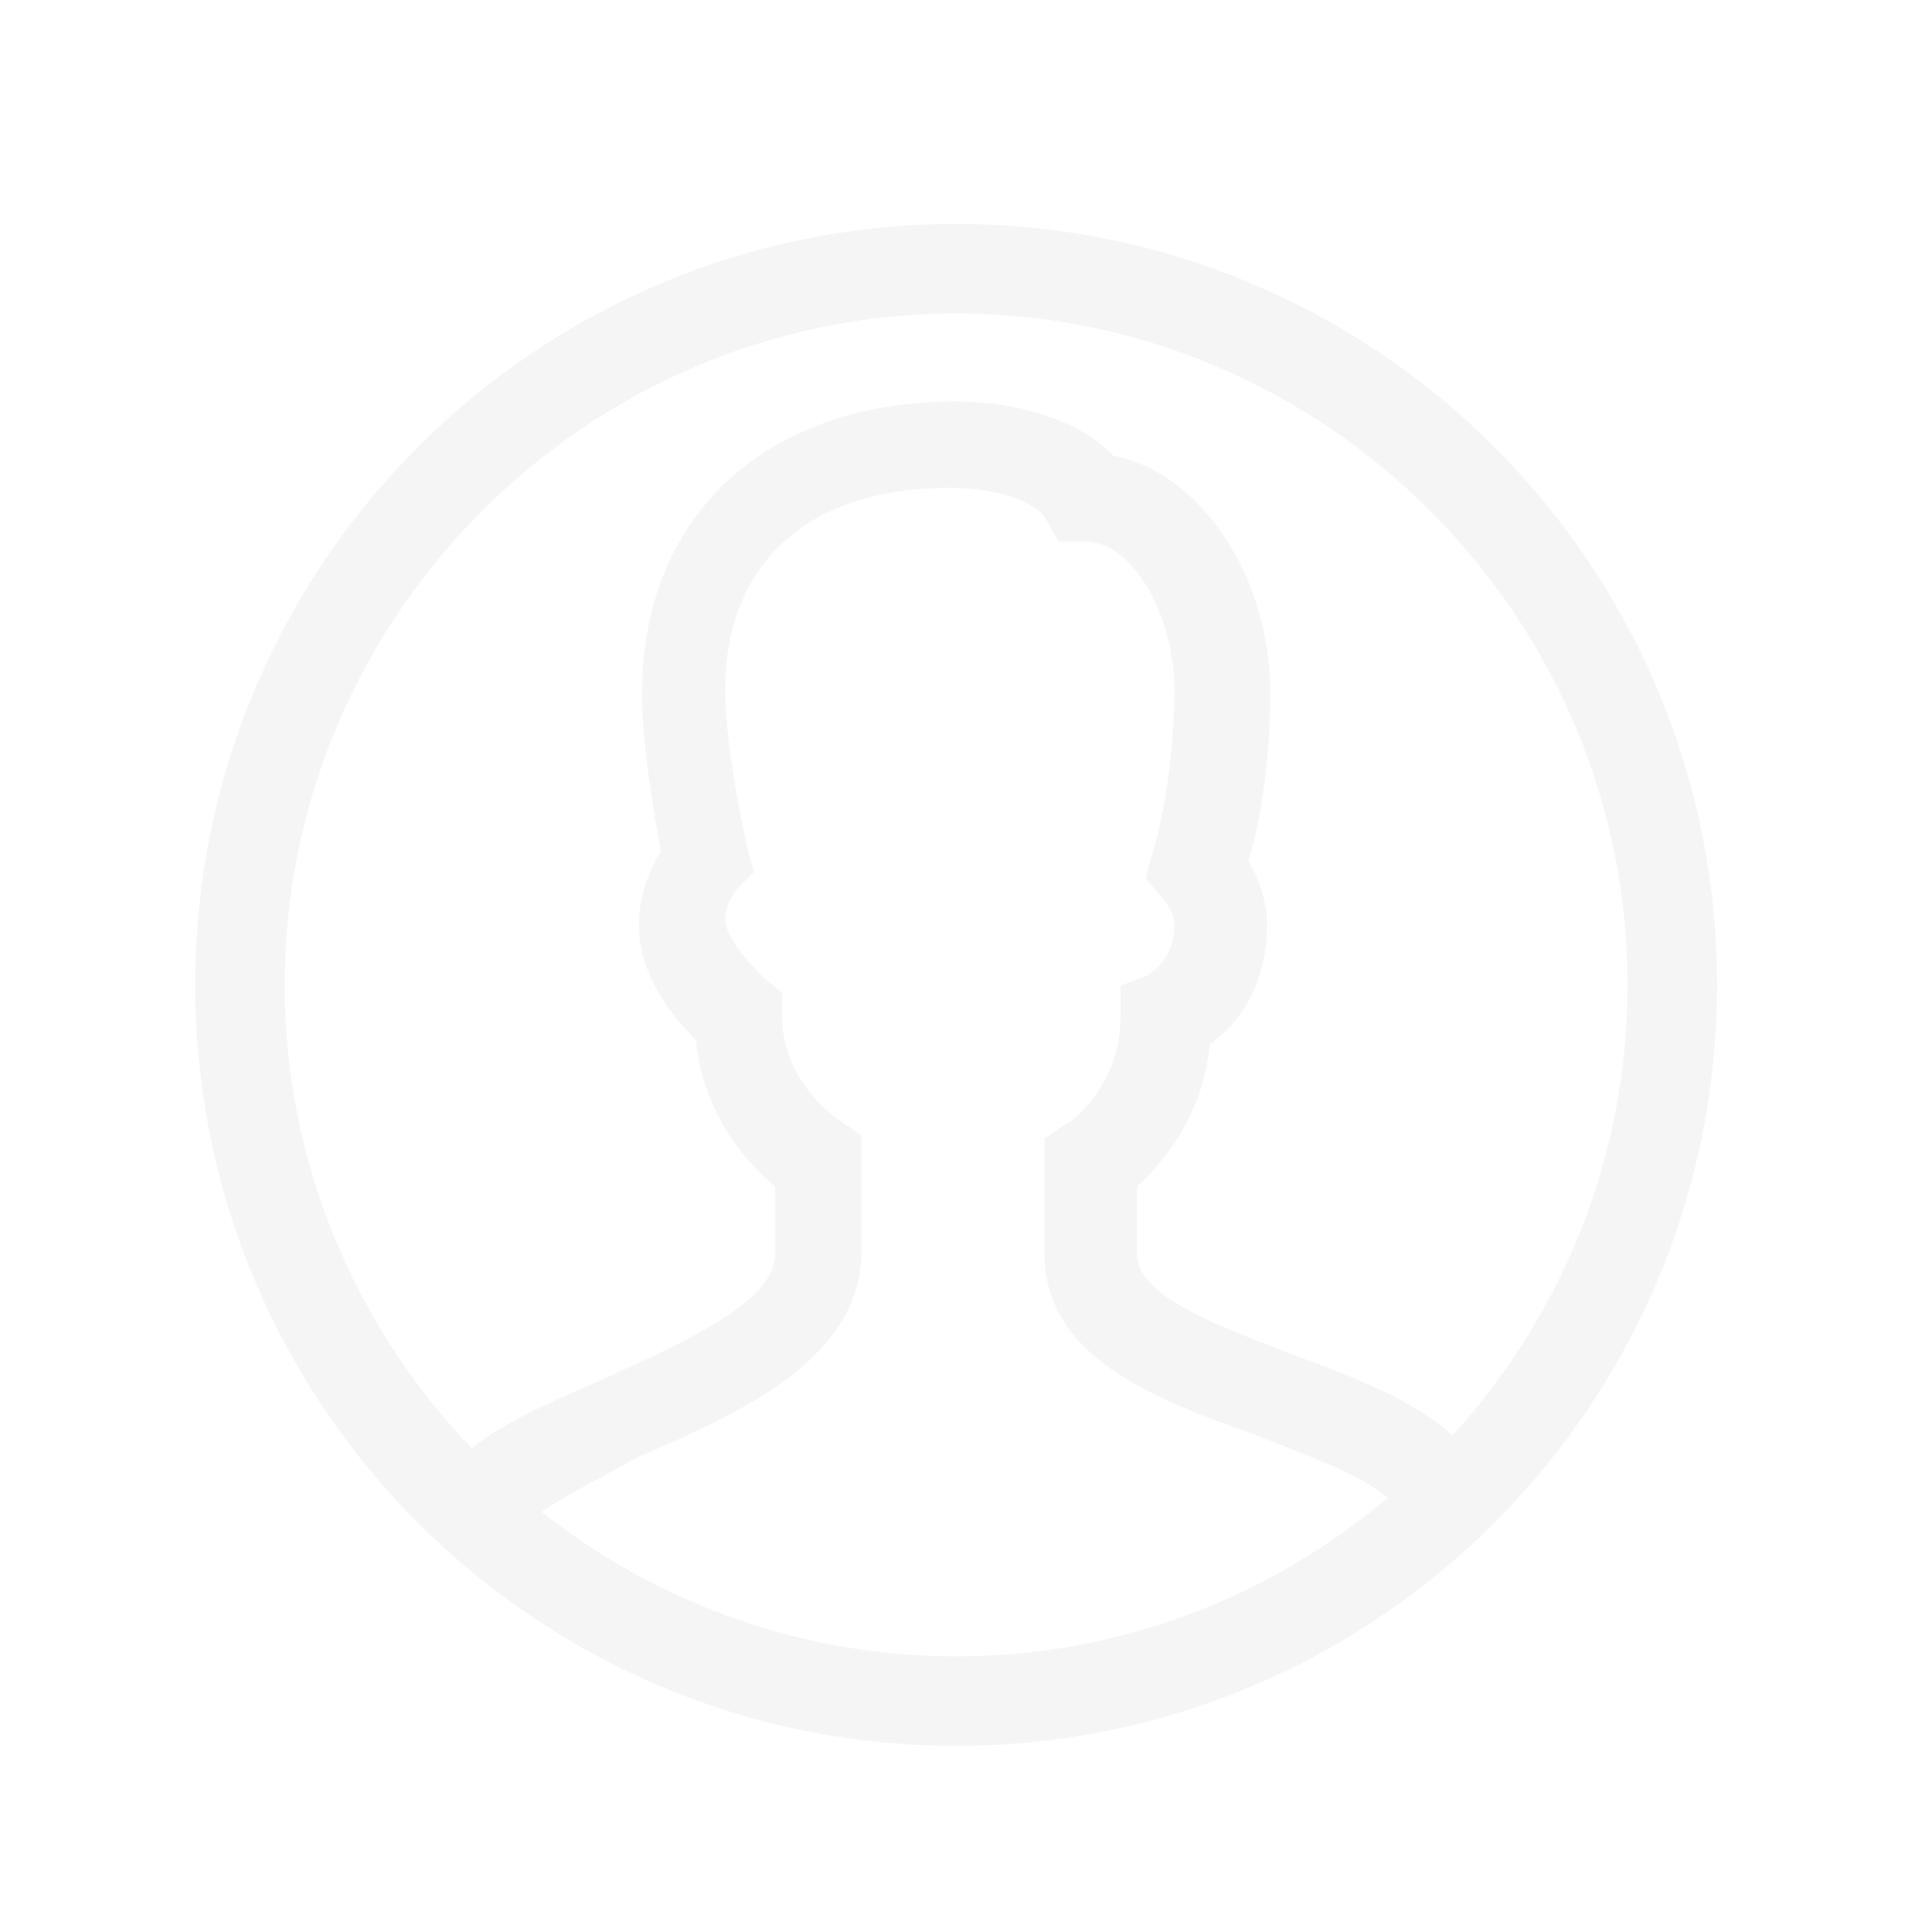 <svg width="36" height="36" viewBox="0 0 36 36" fill="none" xmlns="http://www.w3.org/2000/svg">
<g filter="url(#filter0_d_723_2846)">
<path d="M3.671 15.113C3.671 22.925 10.004 29.258 17.816 29.258C25.629 29.258 31.962 22.925 31.962 15.113C31.962 7.3 25.629 0.967 17.816 0.967C10.004 0.967 3.671 7.3 3.671 15.113ZM5.272 15.113C5.272 8.222 10.926 2.568 17.816 2.568C24.707 2.568 30.361 8.222 30.361 15.113C30.361 22.003 24.707 27.657 17.816 27.657C10.926 27.657 5.272 22.003 5.272 15.113Z" fill="#F5F5F5" stroke="#F5F5F5" stroke-width="0.066"/>
<path d="M9.563 25.37L9.577 25.344C9.633 25.247 9.75 25.136 9.912 25.016C10.073 24.896 10.274 24.769 10.496 24.64C10.716 24.512 10.956 24.381 11.192 24.253C11.216 24.239 11.241 24.226 11.265 24.213C11.475 24.099 11.681 23.987 11.867 23.881C12.84 23.468 13.876 23.009 14.669 22.409C15.463 21.808 16.018 21.061 16.018 20.073V17.947V17.929L16.003 17.92L15.649 17.683L15.649 17.683L15.649 17.683L15.649 17.683L15.649 17.683L15.648 17.683L15.648 17.683L15.646 17.681L15.637 17.675C15.629 17.67 15.617 17.662 15.602 17.651C15.572 17.63 15.529 17.597 15.477 17.554C15.373 17.469 15.234 17.341 15.095 17.173C14.818 16.837 14.542 16.343 14.542 15.703V15.29V15.274L14.53 15.264L14.236 15.029C14.117 14.911 13.928 14.721 13.768 14.51C13.605 14.296 13.479 14.068 13.479 13.873C13.479 13.733 13.535 13.591 13.593 13.482C13.622 13.428 13.651 13.383 13.673 13.351C13.683 13.336 13.692 13.323 13.699 13.315L13.706 13.306L13.707 13.304L14.001 13.01L14.014 12.996L14.009 12.978L13.891 12.565L13.891 12.565L13.89 12.561L13.887 12.546L13.874 12.486C13.863 12.434 13.847 12.358 13.827 12.263C13.788 12.075 13.737 11.811 13.685 11.512C13.582 10.915 13.479 10.179 13.479 9.621C13.479 8.418 13.875 7.468 14.598 6.818C15.32 6.168 16.375 5.816 17.698 5.816C18.167 5.816 18.576 5.889 18.89 5.998C19.205 6.108 19.417 6.253 19.5 6.39C19.5 6.39 19.5 6.39 19.5 6.39L19.736 6.803L19.745 6.819H19.765H20.237C20.663 6.819 21.082 7.147 21.397 7.667C21.711 8.186 21.916 8.889 21.916 9.621C21.916 10.504 21.813 11.27 21.71 11.815C21.659 12.087 21.607 12.304 21.569 12.453C21.549 12.527 21.533 12.585 21.522 12.623C21.517 12.643 21.512 12.657 21.509 12.667L21.506 12.678L21.505 12.681L21.505 12.681L21.505 12.682L21.505 12.682L21.505 12.682L21.504 12.683L21.386 13.096L21.381 13.113L21.393 13.126L21.688 13.48L21.688 13.48L21.69 13.482C21.717 13.509 21.774 13.581 21.824 13.674C21.875 13.768 21.916 13.88 21.916 13.991C21.916 14.337 21.801 14.566 21.68 14.716C21.619 14.791 21.557 14.846 21.506 14.887C21.48 14.907 21.457 14.923 21.438 14.937L21.438 14.938C21.423 14.948 21.41 14.958 21.4 14.966L20.934 15.141L20.913 15.149V15.172V15.703C20.913 16.374 20.665 16.884 20.41 17.226C20.282 17.398 20.153 17.527 20.052 17.613C20.002 17.656 19.959 17.688 19.927 17.709C19.911 17.72 19.898 17.728 19.889 17.732C19.885 17.735 19.881 17.736 19.879 17.737H19.873L19.864 17.742L19.51 17.979L19.495 17.988V18.006V20.132C19.495 21.091 20.021 21.764 20.772 22.277C21.521 22.789 22.5 23.145 23.414 23.469C23.552 23.525 23.694 23.58 23.836 23.636C24.302 23.818 24.776 24.003 25.182 24.206C25.447 24.338 25.681 24.477 25.863 24.626C26.045 24.776 26.172 24.933 26.229 25.102L26.239 25.134L26.271 25.123L27.747 24.591L27.779 24.58L27.767 24.549C27.497 23.86 26.944 23.368 26.261 22.975C25.605 22.596 24.824 22.307 24.056 22.023C24.027 22.012 23.998 22.002 23.969 21.991C23.901 21.964 23.832 21.937 23.764 21.911C23.149 21.671 22.529 21.43 22.047 21.159C21.779 21.008 21.555 20.85 21.399 20.679C21.243 20.509 21.155 20.328 21.155 20.132V18.848C21.63 18.428 22.389 17.544 22.512 16.194C23.048 15.831 23.576 15.115 23.576 13.991C23.576 13.517 23.401 13.103 23.225 12.806C23.403 12.264 23.635 11.088 23.635 9.68C23.635 8.581 23.309 7.556 22.781 6.768C22.256 5.984 21.53 5.433 20.726 5.28C20.396 4.924 19.921 4.674 19.405 4.512C18.885 4.348 18.321 4.274 17.816 4.274C16.038 4.274 14.583 4.807 13.572 5.752C12.56 6.696 11.996 8.048 11.996 9.68C11.996 10.681 12.23 11.973 12.349 12.626C12.171 12.924 11.937 13.399 11.937 13.991C11.937 14.943 12.587 15.715 13.001 16.131C13.123 17.484 13.941 18.428 14.476 18.849V20.132C14.476 20.357 14.371 20.575 14.185 20.787C14 20.998 13.738 21.201 13.429 21.396C12.863 21.752 12.15 22.078 11.489 22.381C11.428 22.409 11.367 22.436 11.307 22.464C11.241 22.493 11.175 22.522 11.11 22.55C10.446 22.842 9.823 23.115 9.311 23.425C8.747 23.766 8.312 24.155 8.101 24.666L8.089 24.695L8.118 24.708L9.535 25.358L9.563 25.37Z" fill="#F5F5F5" stroke="#F5F5F5" stroke-width="0.066"/>
</g>
<defs>
<filter id="filter0_d_723_2846" x="0.398" y="0.934" width="34.836" height="34.837" filterUnits="userSpaceOnUse" color-interpolation-filters="sRGB">
<feFlood flood-opacity="0" result="BackgroundImageFix"/>
<feColorMatrix in="SourceAlpha" type="matrix" values="0 0 0 0 0 0 0 0 0 0 0 0 0 0 0 0 0 0 127 0" result="hardAlpha"/>
<feOffset dy="3.24"/>
<feGaussianBlur stdDeviation="1.62"/>
<feComposite in2="hardAlpha" operator="out"/>
<feColorMatrix type="matrix" values="0 0 0 0 0 0 0 0 0 0 0 0 0 0 0 0 0 0 0.25 0"/>
<feBlend mode="normal" in2="BackgroundImageFix" result="effect1_dropShadow_723_2846"/>
<feBlend mode="normal" in="SourceGraphic" in2="effect1_dropShadow_723_2846" result="shape"/>
</filter>
</defs>
</svg>
